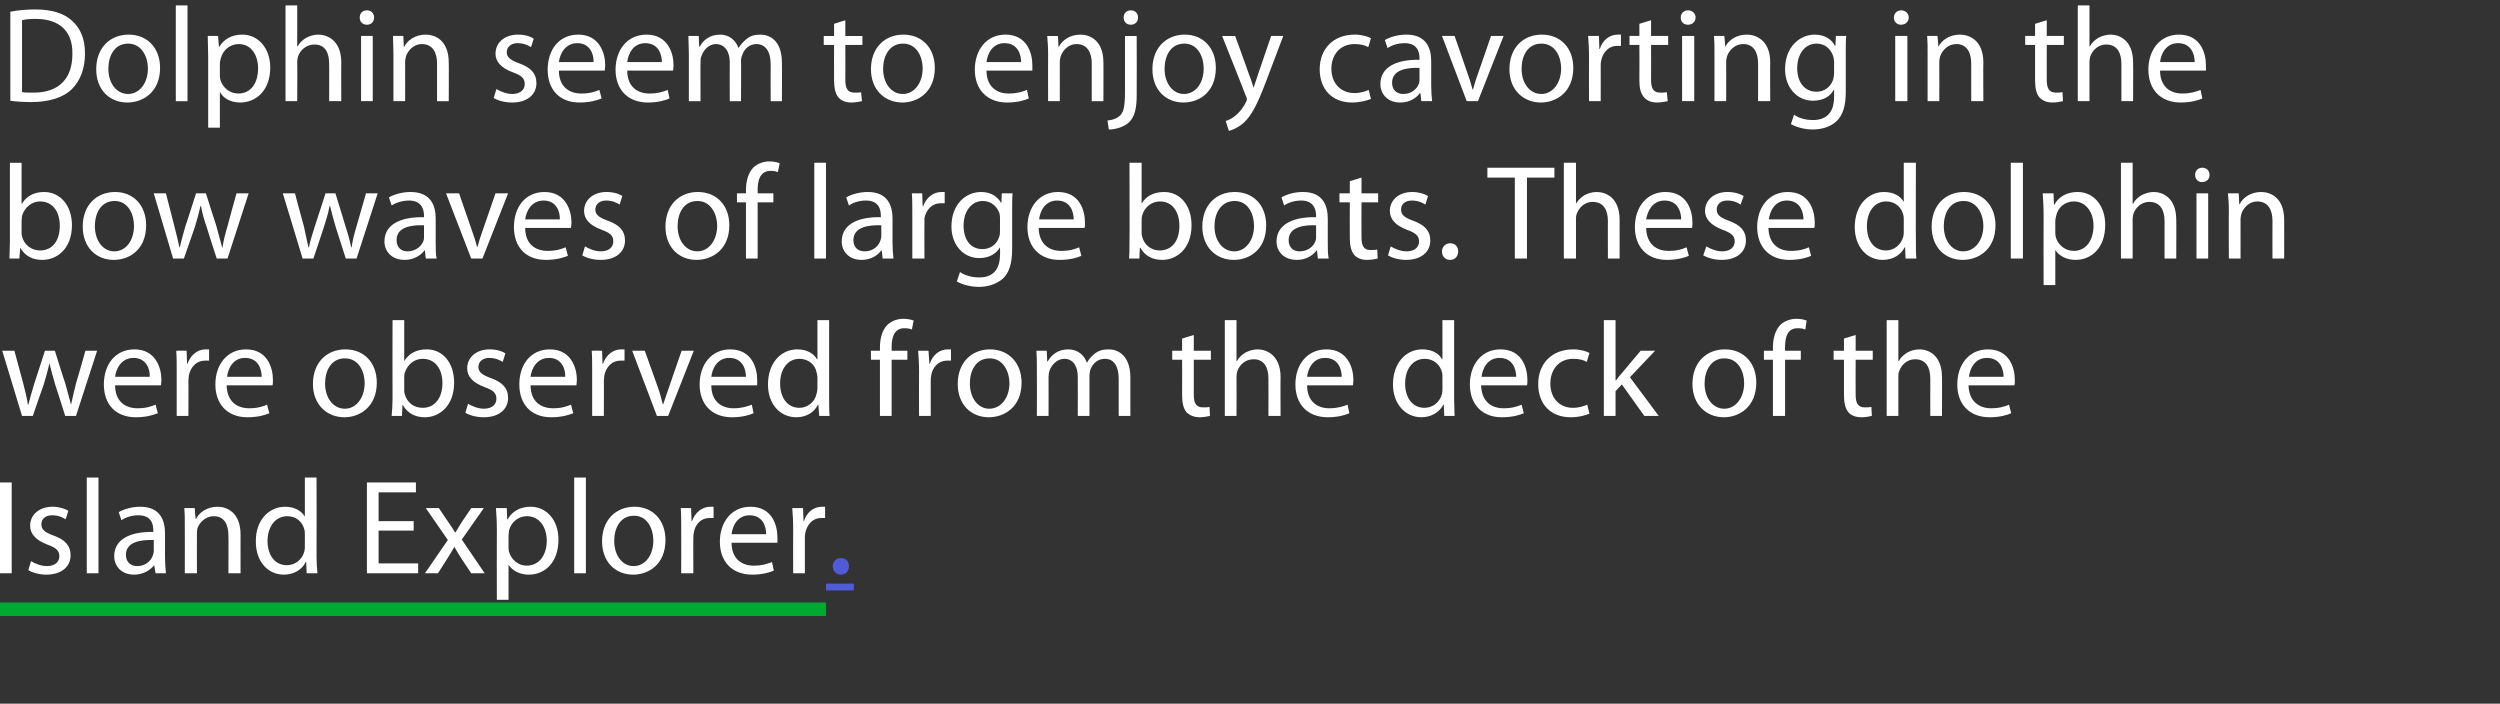 <?xml version="1.0" standalone="no"?><!DOCTYPE svg PUBLIC "-//W3C//DTD SVG 1.1//EN" "http://www.w3.org/Graphics/SVG/1.1/DTD/svg11.dtd"><svg xmlns="http://www.w3.org/2000/svg" xmlns:xlink="http://www.w3.org/1999/xlink" version="1.1" width="556px" height="156.5px" viewBox="0 0 556 156.5"><rect x="0" y="0" width="556" height="156.5" fill="#333333" stroke="none"/><desc>Dolphin seem to enjoy cavorting in the bow waves of large boats These dolphin were observed from the deck of the</desc><defs/><g class="svg-textframe-underlines"><rect class="svg-underline" x="183.7" y="129.8" width="6.2" height="1.5" style="fill:#4f5cd5;"/><rect class="svg-underline" x="0" y="134" width="183.7" height="3" style="fill:#00aa32;"/></g><g id="Polygon8459"><path d="m185.2 125.9c0-1 .8-1.8 1.8-1.8c1.1 0 1.8.7 1.8 1.8c0 1.1-.7 1.9-1.8 1.9c-1 0-1.8-.8-1.8-1.9z" stroke="none" fill="#4f5cd5"/></g><g id="Polygon8457"><path d="m3.2 78c0 0 1.99 7.36 2 7.4c.4 1.6.8 3.1 1 4.6c0 0 .1 0 .1 0c.4-1.5.8-3 1.3-4.6c.02-.01 2.4-7.4 2.4-7.4l2.2 0c0 0 2.26 7.24 2.3 7.2c.5 1.8.9 3.3 1.3 4.8c0 0 0 0 0 0c.3-1.5.7-3 1.1-4.7c.05-.03 2.1-7.3 2.1-7.3l2.6 0l-4.7 14.5l-2.4 0c0 0-2.17-6.93-2.2-6.9c-.5-1.7-.9-3.1-1.3-4.8c0 0 0 0 0 0c-.4 1.7-.8 3.2-1.3 4.8c-.04 0-2.4 6.9-2.4 6.9l-2.4 0l-4.4-14.5l2.7 0zm22.4 7.7c0 3.6 2.3 5.1 5 5.1c1.9 0 3-.4 4-.8c0 0 .5 1.9.5 1.9c-1 .4-2.6.9-4.9.9c-4.5 0-7.1-2.9-7.1-7.3c0-4.4 2.5-7.8 6.8-7.8c4.7 0 6 4.1 6 6.8c0 .5-.1.9-.1 1.2c0 0-10.2 0-10.2 0zm7.7-1.9c.1-1.6-.7-4.2-3.6-4.2c-2.7 0-3.9 2.4-4.1 4.2c0 0 7.7 0 7.7 0zm6-1.3c0-1.7 0-3.2-.1-4.5c-.02-.02 2.3 0 2.3 0l.1 2.9c0 0 .1-.04.1 0c.7-2 2.3-3.2 4-3.2c.3 0 .5 0 .8 0c0 0 0 2.5 0 2.5c-.3 0-.6 0-.9 0c-1.9 0-3.2 1.4-3.6 3.3c0 .4-.1.8-.1 1.3c.04-.04 0 7.7 0 7.7l-2.6 0c0 0 0-9.99 0-10zm11.1 3.2c.1 3.6 2.3 5.1 5 5.1c1.9 0 3.1-.4 4-.8c0 0 .5 1.9.5 1.9c-.9.4-2.5.9-4.9.9c-4.4 0-7.1-2.9-7.1-7.3c0-4.4 2.6-7.8 6.8-7.8c4.8 0 6 4.1 6 6.8c0 .5 0 .9-.1 1.2c0 0-10.2 0-10.2 0zm7.8-1.9c0-1.6-.7-4.2-3.7-4.2c-2.7 0-3.8 2.4-4 4.2c0 0 7.7 0 7.7 0zm25.6 1.3c0 5.4-3.8 7.7-7.2 7.7c-3.9 0-7-2.8-7-7.4c0-4.9 3.2-7.7 7.2-7.7c4.2 0 7 3 7 7.4zm-11.5.2c0 3.2 1.8 5.6 4.4 5.6c2.5 0 4.4-2.4 4.4-5.7c0-2.4-1.2-5.5-4.4-5.5c-3.1 0-4.4 2.8-4.4 5.6zm15-14.1l2.6 0l0 9.1c0 0 .04.02 0 0c1-1.6 2.6-2.6 5-2.6c3.6 0 6.1 3 6.1 7.4c0 5.2-3.3 7.7-6.5 7.7c-2.1 0-3.8-.8-4.9-2.7c.01.03-.1 0-.1 0l-.1 2.4c0 0-2.25 0-2.3 0c.1-1 .2-2.5.2-3.7c-.03-.05 0-17.6 0-17.6zm2.6 15.5c0 .3 0 .6.1.9c.5 1.9 2 3.1 4 3.1c2.7 0 4.4-2.2 4.4-5.5c0-3-1.5-5.4-4.4-5.4c-1.8 0-3.4 1.2-4 3.2c-.1.3-.1.7-.1 1.1c0 0 0 2.6 0 2.6zm14.2 3.1c.8.5 2.2 1.1 3.5 1.1c1.9 0 2.8-1 2.8-2.2c0-1.3-.7-1.9-2.6-2.6c-2.7-1-3.9-2.4-3.9-4.2c0-2.3 1.9-4.2 5-4.2c1.5 0 2.8.4 3.5.9c0 0-.6 1.9-.6 1.9c-.6-.4-1.6-.9-3-.9c-1.5 0-2.4.9-2.4 2c0 1.2.9 1.8 2.8 2.5c2.5.9 3.8 2.2 3.8 4.4c0 2.5-2 4.3-5.4 4.3c-1.6 0-3.1-.4-4.1-1c0 0 .6-2 .6-2zm13.9-4.1c0 3.6 2.3 5.1 5 5.1c1.9 0 3-.4 4-.8c0 0 .5 1.9.5 1.9c-1 .4-2.6.9-4.9.9c-4.5 0-7.1-2.9-7.1-7.3c0-4.4 2.5-7.8 6.8-7.8c4.7 0 6 4.1 6 6.8c0 .5-.1.9-.1 1.2c0 0-10.2 0-10.2 0zm7.7-1.9c.1-1.6-.7-4.2-3.6-4.2c-2.7 0-3.9 2.4-4.1 4.2c0 0 7.7 0 7.7 0zm6-1.3c0-1.7 0-3.2-.1-4.5c-.02-.02 2.3 0 2.3 0l.1 2.9c0 0 .1-.04.1 0c.7-2 2.3-3.2 4-3.2c.3 0 .5 0 .8 0c0 0 0 2.5 0 2.5c-.3 0-.6 0-.9 0c-1.9 0-3.2 1.4-3.6 3.3c0 .4-.1.8-.1 1.3c.04-.04 0 7.7 0 7.7l-2.6 0c0 0 0-9.99 0-10zm11.7-4.5c0 0 2.88 8.11 2.9 8.1c.5 1.4.8 2.6 1.1 3.8c0 0 .1 0 .1 0c.4-1.2.8-2.4 1.3-3.8c-.03.01 2.8-8.1 2.8-8.1l2.7 0l-5.7 14.5l-2.5 0l-5.5-14.5l2.8 0zm14.8 7.7c0 3.6 2.3 5.1 4.9 5.1c1.9 0 3.1-.4 4.1-.8c0 0 .4 1.9.4 1.9c-.9.4-2.5.9-4.8.9c-4.5 0-7.2-2.9-7.2-7.3c0-4.4 2.6-7.8 6.8-7.8c4.8 0 6 4.1 6 6.8c0 .5 0 .9 0 1.2c0 0-10.2 0-10.2 0zm7.7-1.9c0-1.6-.7-4.2-3.7-4.2c-2.7 0-3.8 2.4-4 4.2c0 0 7.7 0 7.7 0zm18.5-12.6c0 0-.02 17.55 0 17.6c0 1.2 0 2.7.1 3.7c0 0-2.3 0-2.3 0l-.2-2.5c0 0-.05-.02-.1 0c-.7 1.6-2.5 2.8-4.8 2.8c-3.6 0-6.3-2.9-6.3-7.3c0-4.9 3-7.8 6.5-7.8c2.3 0 3.7 1 4.4 2.2c.01-.03.1 0 .1 0l0-8.7l2.6 0zm-2.6 12.7c0-.3-.1-.8-.2-1.1c-.3-1.7-1.8-3-3.8-3c-2.7 0-4.3 2.4-4.3 5.5c0 3 1.5 5.4 4.3 5.4c1.7 0 3.4-1.2 3.8-3.1c.1-.4.2-.8.2-1.2c0 0 0-2.5 0-2.5zm13.9 8.6l0-12.5l-2 0l0-2l2 0c0 0 .02-.71 0-.7c0-2 .5-3.9 1.7-5.1c1-.9 2.3-1.3 3.5-1.3c1 0 1.8.2 2.3.4c0 0-.4 2-.4 2c-.4-.2-.9-.3-1.7-.3c-2.2 0-2.8 2-2.8 4.2c.03 0 0 .8 0 .8l3.5 0l0 2l-3.5 0l0 12.5l-2.6 0zm8.7-10c0-1.7-.1-3.2-.2-4.5c.04-.02 2.3 0 2.3 0l.2 2.9c0 0 .06-.04.1 0c.6-2 2.2-3.2 4-3.2c.3 0 .5 0 .7 0c0 0 0 2.5 0 2.5c-.2 0-.5 0-.9 0c-1.8 0-3.2 1.4-3.5 3.3c-.1.4-.1.8-.1 1.3c0-.04 0 7.7 0 7.7l-2.6 0c0 0-.04-9.99 0-10zm22.8 2.6c0 5.4-3.8 7.7-7.3 7.7c-3.9 0-6.9-2.8-6.9-7.4c0-4.9 3.2-7.7 7.2-7.7c4.1 0 7 3 7 7.4zm-11.5.2c0 3.2 1.8 5.6 4.3 5.6c2.6 0 4.5-2.4 4.5-5.7c0-2.4-1.3-5.5-4.4-5.5c-3.1 0-4.4 2.8-4.4 5.6zm14.9-3.4c0-1.5 0-2.7-.1-3.9c.02-.02 2.3 0 2.3 0l.1 2.4c0 0 .14-.05.1 0c.8-1.4 2.2-2.7 4.6-2.7c2 0 3.5 1.2 4.1 2.9c0 0 .1 0 .1 0c.4-.8 1-1.4 1.6-1.9c.9-.7 1.8-1 3.2-1c1.9 0 4.8 1.2 4.8 6.3c0-.02 0 8.5 0 8.5l-2.6 0c0 0 .02-8.19 0-8.2c0-2.8-1-4.5-3.1-4.5c-1.6 0-2.7 1.1-3.2 2.4c-.1.4-.2.9-.2 1.3c.01.03 0 9 0 9l-2.6 0c0 0 .03-8.7 0-8.7c0-2.3-1-4-3-4c-1.6 0-2.9 1.4-3.3 2.7c-.1.3-.2.8-.2 1.3c.02-.03 0 8.7 0 8.7l-2.6 0c0 0 .04-10.59 0-10.6zm34.9-7.4l0 3.5l3.8 0l0 2l-3.8 0c0 0 0 7.82 0 7.8c0 1.8.5 2.8 2 2.8c.7 0 1.1 0 1.5-.1c0 0 .1 2 .1 2c-.5.1-1.3.3-2.3.3c-1.2 0-2.2-.4-2.9-1.1c-.7-.8-1-2.1-1-3.8c.02.01 0-7.9 0-7.9l-2.2 0l0-2l2.2 0l0-2.7l2.6-.8zm6.9-3.3l2.6 0l0 9.1c0 0 .1-.01.1 0c.4-.8 1.1-1.4 1.9-1.9c.8-.4 1.7-.7 2.7-.7c1.9 0 5.1 1.2 5.1 6.2c-.04-.04 0 8.6 0 8.6l-2.7 0c0 0 .02-8.34 0-8.3c0-2.4-.9-4.3-3.3-4.3c-1.8 0-3.1 1.2-3.6 2.6c-.1.4-.2.8-.2 1.2c.04.04 0 8.8 0 8.8l-2.6 0l0-21.3zm18.3 14.5c0 3.6 2.3 5.1 4.9 5.1c1.9 0 3.1-.4 4.1-.8c0 0 .4 1.9.4 1.9c-.9.4-2.5.9-4.8.9c-4.5 0-7.2-2.9-7.2-7.3c0-4.4 2.6-7.8 6.9-7.8c4.7 0 6 4.1 6 6.8c0 .5-.1.9-.1 1.2c0 0-10.2 0-10.2 0zm7.7-1.9c0-1.6-.7-4.2-3.7-4.2c-2.7 0-3.8 2.4-4 4.2c0 0 7.7 0 7.7 0zm25-12.6c0 0 0 17.55 0 17.6c0 1.2.1 2.7.1 3.7c.02 0-2.3 0-2.3 0l-.1-2.5c0 0-.13-.02-.1 0c-.8 1.6-2.6 2.8-4.9 2.8c-3.5 0-6.3-2.9-6.3-7.3c0-4.9 3-7.8 6.5-7.8c2.3 0 3.8 1 4.4 2.2c.03-.03.1 0 .1 0l0-8.7l2.6 0zm-2.6 12.7c0-.3 0-.8-.1-1.1c-.4-1.7-1.9-3-3.8-3c-2.8 0-4.4 2.4-4.4 5.5c0 3 1.5 5.4 4.3 5.4c1.8 0 3.4-1.2 3.9-3.1c.1-.4.1-.8.1-1.2c0 0 0-2.5 0-2.5zm8.6 1.8c.1 3.6 2.3 5.1 5 5.1c1.9 0 3.1-.4 4-.8c0 0 .5 1.9.5 1.9c-.9.4-2.5.9-4.9.9c-4.4 0-7.1-2.9-7.1-7.3c0-4.4 2.6-7.8 6.8-7.8c4.8 0 6 4.1 6 6.8c0 .5 0 .9-.1 1.2c0 0-10.2 0-10.2 0zm7.8-1.9c0-1.6-.7-4.2-3.7-4.2c-2.7 0-3.8 2.4-4 4.2c0 0 7.7 0 7.7 0zm16.3 8.2c-.7.3-2.2.8-4.2.8c-4.4 0-7.2-2.9-7.2-7.4c0-4.5 3-7.7 7.8-7.7c1.5 0 2.9.4 3.6.8c0 0-.6 2-.6 2c-.6-.4-1.6-.7-3-.7c-3.3 0-5.1 2.5-5.1 5.5c0 3.3 2.1 5.4 5 5.4c1.5 0 2.5-.4 3.2-.7c0 0 .5 2 .5 2zm5.8-7.4c0 0 .1.04.1 0c.4-.5.8-1.1 1.3-1.6c-.04-.01 4.2-5 4.2-5l3.2 0l-5.6 5.9l6.4 8.6l-3.2 0l-5-7l-1.4 1.5l0 5.5l-2.6 0l0-21.3l2.6 0l0 13.4zm31.3.5c0 5.4-3.8 7.7-7.2 7.7c-3.9 0-7-2.8-7-7.4c0-4.9 3.2-7.7 7.2-7.7c4.2 0 7 3 7 7.4zm-11.5.2c0 3.2 1.8 5.6 4.4 5.6c2.5 0 4.4-2.4 4.4-5.7c0-2.4-1.2-5.5-4.4-5.5c-3 0-4.4 2.8-4.4 5.6zm15.2 7.2l0-12.5l-2 0l0-2l2 0c0 0 .04-.71 0-.7c0-2 .5-3.9 1.7-5.1c1-.9 2.3-1.3 3.6-1.3c.9 0 1.7.2 2.2.4c0 0-.3 2-.3 2c-.4-.2-.9-.3-1.7-.3c-2.3 0-2.8 2-2.8 4.2c-.05 0 0 .8 0 .8l3.5 0l0 2l-3.5 0l0 12.5l-2.7 0zm18.4-18l0 3.5l3.8 0l0 2l-3.8 0c0 0-.03 7.82 0 7.8c0 1.8.5 2.8 2 2.8c.7 0 1.1 0 1.5-.1c0 0 .1 2 .1 2c-.5.1-1.3.3-2.3.3c-1.3 0-2.3-.4-2.9-1.1c-.7-.8-1-2.1-1-3.8c-.01.01 0-7.9 0-7.9l-2.3 0l0-2l2.3 0l0-2.7l2.6-.8zm6.9-3.3l2.6 0l0 9.1c0 0 .07-.01.1 0c.4-.8 1.1-1.4 1.9-1.9c.7-.4 1.7-.7 2.7-.7c1.9 0 5 1.2 5 6.2c.03-.04 0 8.6 0 8.6l-2.6 0c0 0-.01-8.34 0-8.3c0-2.4-.9-4.3-3.4-4.3c-1.7 0-3 1.2-3.5 2.6c-.2.4-.2.8-.2 1.2c.01.04 0 8.8 0 8.8l-2.6 0l0-21.3zm18.2 14.5c.1 3.6 2.4 5.1 5 5.1c1.9 0 3.1-.4 4-.8c0 0 .5 1.9.5 1.9c-.9.4-2.5.9-4.8.9c-4.5 0-7.2-2.9-7.2-7.3c0-4.4 2.6-7.8 6.8-7.8c4.8 0 6 4.1 6 6.8c0 .5 0 .9-.1 1.2c0 0-10.2 0-10.2 0zm7.8-1.9c0-1.6-.7-4.2-3.7-4.2c-2.7 0-3.8 2.4-4 4.2c0 0 7.7 0 7.7 0z" stroke="none" fill="#fff"/></g><g id="Polygon8456"><path d="m2.2 36.2l2.6 0l0 9.1c0 0 .06.02.1 0c.9-1.6 2.6-2.6 4.9-2.6c3.6 0 6.2 3 6.2 7.4c0 5.2-3.3 7.7-6.6 7.7c-2.1 0-3.8-.8-4.9-2.7c.03.03 0 0 0 0l-.2 2.4c0 0-2.23 0-2.2 0c0-1 .1-2.5.1-3.7c-.01-.05 0-17.6 0-17.6zm2.6 15.5c0 .3 0 .6.1.9c.5 1.9 2.1 3.1 4 3.1c2.8 0 4.4-2.2 4.4-5.5c0-3-1.5-5.4-4.4-5.4c-1.7 0-3.4 1.2-4 3.2c0 .3-.1.7-.1 1.1c0 0 0 2.6 0 2.6zm27.7-1.6c0 5.4-3.7 7.7-7.2 7.7c-3.9 0-6.9-2.8-6.9-7.4c0-4.9 3.2-7.7 7.2-7.7c4.1 0 6.9 3 6.9 7.4zm-11.4.2c0 3.2 1.8 5.6 4.3 5.6c2.6 0 4.4-2.4 4.4-5.7c0-2.4-1.2-5.5-4.3-5.5c-3.1 0-4.4 2.8-4.4 5.6zm15.8-7.3c0 0 1.92 7.36 1.9 7.4c.4 1.6.8 3.1 1.1 4.6c0 0 .1 0 .1 0c.3-1.5.8-3 1.2-4.6c.05-.01 2.4-7.4 2.4-7.4l2.2 0c0 0 2.29 7.24 2.3 7.2c.5 1.8.9 3.3 1.3 4.8c0 0 .1 0 .1 0c.2-1.5.6-3 1.1-4.7c-.02-.03 2-7.3 2-7.3l2.7 0l-4.7 14.5l-2.4 0c0 0-2.24-6.93-2.2-6.9c-.6-1.7-1-3.1-1.3-4.8c0 0-.1 0-.1 0c-.4 1.7-.8 3.2-1.3 4.8c-.01 0-2.4 6.9-2.4 6.9l-2.4 0l-4.3-14.5l2.7 0zm28.7 0c0 0 1.96 7.36 2 7.4c.3 1.6.7 3.1 1 4.6c0 0 .1 0 .1 0c.3-1.5.8-3 1.3-4.6c-.01-.01 2.4-7.4 2.4-7.4l2.2 0c0 0 2.23 7.24 2.2 7.2c.6 1.8 1 3.3 1.3 4.8c0 0 .1 0 .1 0c.2-1.5.6-3 1.1-4.7c.02-.03 2.1-7.3 2.1-7.3l2.6 0l-4.7 14.5l-2.4 0c0 0-2.2-6.93-2.2-6.9c-.5-1.7-.9-3.1-1.3-4.8c0 0-.1 0-.1 0c-.3 1.7-.8 3.2-1.3 4.8c.03 0-2.3 6.9-2.3 6.9l-2.4 0l-4.4-14.5l2.7 0zm31.3 11c0 1.3 0 2.5.2 3.5c-.02 0-2.4 0-2.4 0l-.2-1.8c0 0-.09-.03-.1 0c-.8 1.1-2.4 2.1-4.4 2.1c-3 0-4.5-2-4.5-4.1c0-3.5 3.1-5.5 8.8-5.4c0 0 0-.3 0-.3c0-1.2-.4-3.4-3.3-3.4c-1.4 0-2.8.4-3.9 1.1c0 0-.6-1.8-.6-1.8c1.2-.7 3-1.2 4.8-1.2c4.5 0 5.6 3 5.6 5.9c0 0 0 5.4 0 5.4zm-2.6-3.9c-2.9-.1-6.1.4-6.1 3.3c0 1.7 1.1 2.5 2.4 2.5c1.9 0 3.2-1.2 3.6-2.4c.1-.3.1-.7.1-.9c0 0 0-2.5 0-2.5zm7.8-7.1c0 0 2.81 8.11 2.8 8.1c.5 1.4.9 2.6 1.2 3.8c0 0 .1 0 .1 0c.3-1.2.7-2.4 1.2-3.8c0 .01 2.8-8.1 2.8-8.1l2.8 0l-5.7 14.5l-2.5 0l-5.6-14.5l2.9 0zm14.7 7.7c0 3.6 2.3 5.1 5 5.1c1.9 0 3-.4 4-.8c0 0 .5 1.9.5 1.9c-1 .4-2.6.9-4.9.9c-4.5 0-7.1-2.9-7.1-7.3c0-4.4 2.5-7.8 6.8-7.8c4.7 0 6 4.1 6 6.8c0 .5-.1.9-.1 1.2c0 0-10.2 0-10.2 0zm7.7-1.9c.1-1.6-.7-4.2-3.6-4.2c-2.7 0-3.9 2.4-4.1 4.2c0 0 7.7 0 7.7 0zm5.6 6c.8.5 2.2 1.1 3.5 1.1c1.9 0 2.8-1 2.8-2.2c0-1.3-.7-1.9-2.6-2.6c-2.7-1-3.9-2.4-3.9-4.2c0-2.3 1.9-4.2 5-4.2c1.5 0 2.8.4 3.5.9c0 0-.6 1.9-.6 1.9c-.6-.4-1.6-.9-3-.9c-1.5 0-2.4.9-2.4 2c0 1.2.9 1.8 2.8 2.5c2.5.9 3.8 2.2 3.8 4.4c0 2.5-2 4.3-5.4 4.3c-1.6 0-3.1-.4-4.1-1c0 0 .6-2 .6-2zm32.1-4.7c0 5.4-3.8 7.7-7.3 7.7c-3.9 0-6.9-2.8-6.9-7.4c0-4.9 3.2-7.7 7.2-7.7c4.2 0 7 3 7 7.4zm-11.5.2c0 3.2 1.8 5.6 4.4 5.6c2.5 0 4.4-2.4 4.4-5.7c0-2.4-1.3-5.5-4.4-5.5c-3.1 0-4.4 2.8-4.4 5.6zm15.2 7.2l0-12.5l-2 0l0-2l2 0c0 0 .03-.71 0-.7c0-2 .5-3.9 1.7-5.1c1-.9 2.3-1.3 3.5-1.3c1 0 1.8.2 2.3.4c0 0-.4 2-.4 2c-.4-.2-.9-.3-1.6-.3c-2.3 0-2.9 2-2.9 4.2c.04 0 0 .8 0 .8l3.5 0l0 2l-3.5 0l0 12.5l-2.6 0zm15.2-21.3l2.6 0l0 21.3l-2.6 0l0-21.3zm17.4 17.8c0 1.3.1 2.5.2 3.5c.02 0-2.4 0-2.4 0l-.2-1.8c0 0-.05-.03-.1 0c-.8 1.1-2.3 2.1-4.4 2.1c-2.9 0-4.4-2-4.4-4.1c0-3.5 3.1-5.5 8.7-5.4c0 0 0-.3 0-.3c0-1.2-.3-3.4-3.3-3.4c-1.4 0-2.8.4-3.8 1.1c0 0-.6-1.8-.6-1.8c1.2-.7 3-1.2 4.8-1.2c4.4 0 5.5 3 5.5 5.9c0 0 0 5.4 0 5.4zm-2.5-3.9c-2.9-.1-6.2.4-6.2 3.3c0 1.7 1.1 2.5 2.5 2.5c1.9 0 3.1-1.2 3.5-2.4c.1-.3.2-.7.2-.9c0 0 0-2.5 0-2.5zm6.9-2.6c0-1.7 0-3.2-.1-4.5c0-.02 2.3 0 2.3 0l.1 2.9c0 0 .12-.04.1 0c.7-2 2.3-3.2 4.1-3.2c.2 0 .4 0 .7 0c0 0 0 2.5 0 2.5c-.3 0-.6 0-.9 0c-1.9 0-3.2 1.4-3.6 3.3c0 .4 0 .8 0 1.3c-.04-.04 0 7.7 0 7.7l-2.7 0c0 0 .02-9.99 0-10zm22.2 7.9c0 3.3-.7 5.3-2.1 6.6c-1.5 1.3-3.5 1.8-5.3 1.8c-1.8 0-3.7-.5-4.9-1.2c0 0 .7-2.1.7-2.1c1 .7 2.5 1.2 4.3 1.2c2.7 0 4.6-1.4 4.6-5.1c.05 0 0-1.6 0-1.6c0 0-.01.01 0 0c-.8 1.4-2.4 2.4-4.6 2.4c-3.6 0-6.2-3-6.2-7c0-5 3.2-7.7 6.6-7.7c2.5 0 3.8 1.3 4.5 2.5c-.01-.03 0 0 0 0l.1-2.2c0 0 2.38-.02 2.4 0c-.1 1-.1 2.2-.1 3.9c0 0 0 8.5 0 8.5zm-2.7-6.7c0-.4 0-.8-.1-1.2c-.5-1.5-1.8-2.8-3.7-2.8c-2.5 0-4.3 2.2-4.3 5.5c0 2.9 1.4 5.2 4.2 5.2c1.7 0 3.2-1 3.7-2.7c.2-.4.2-.9.2-1.4c0 0 0-2.6 0-2.6zm8.6 2c.1 3.6 2.3 5.1 5 5.1c1.9 0 3.1-.4 4-.8c0 0 .5 1.9.5 1.9c-.9.4-2.5.9-4.9.9c-4.4 0-7.1-2.9-7.1-7.3c0-4.4 2.6-7.8 6.8-7.8c4.8 0 6 4.1 6 6.8c0 .5 0 .9-.1 1.2c0 0-10.2 0-10.2 0zm7.8-1.9c0-1.6-.7-4.2-3.7-4.2c-2.7 0-3.8 2.4-4 4.2c0 0 7.7 0 7.7 0zm12.4-12.6l2.7 0l0 9.1c0 0 .02.02 0 0c.9-1.6 2.6-2.6 5-2.6c3.6 0 6.1 3 6.1 7.4c0 5.2-3.3 7.7-6.5 7.7c-2.1 0-3.8-.8-4.9-2.7c-.01.03-.1 0-.1 0l-.1 2.4c0 0-2.27 0-2.3 0c.1-1 .1-2.5.1-3.7c.05-.05 0-17.6 0-17.6zm2.7 15.5c0 .3 0 .6.1.9c.5 1.9 2 3.1 3.9 3.1c2.8 0 4.4-2.2 4.4-5.5c0-3-1.5-5.4-4.3-5.4c-1.8 0-3.5 1.2-4 3.2c-.1.3-.1.7-.1 1.1c0 0 0 2.6 0 2.6zm27.7-1.6c0 5.4-3.7 7.7-7.2 7.7c-3.9 0-7-2.8-7-7.4c0-4.9 3.2-7.7 7.2-7.7c4.2 0 7 3 7 7.4zm-11.5.2c0 3.2 1.8 5.6 4.4 5.6c2.5 0 4.4-2.4 4.4-5.7c0-2.4-1.2-5.5-4.3-5.5c-3.1 0-4.5 2.8-4.5 5.6zm25.2 3.7c0 1.3 0 2.5.2 3.5c0 0-2.4 0-2.4 0l-.2-1.8c0 0-.07-.03-.1 0c-.8 1.1-2.3 2.1-4.4 2.1c-3 0-4.5-2-4.5-4.1c0-3.5 3.2-5.5 8.8-5.4c0 0 0-.3 0-.3c0-1.2-.4-3.4-3.3-3.4c-1.4 0-2.8.4-3.8 1.1c0 0-.6-1.8-.6-1.8c1.2-.7 2.9-1.2 4.8-1.2c4.4 0 5.5 3 5.5 5.9c0 0 0 5.4 0 5.4zm-2.6-3.9c-2.8-.1-6.1.4-6.1 3.3c0 1.7 1.1 2.5 2.4 2.5c2 0 3.2-1.2 3.6-2.4c.1-.3.1-.7.1-.9c0 0 0-2.5 0-2.5zm10.1-10.6l0 3.5l3.7 0l0 2l-3.7 0c0 0-.04 7.82 0 7.8c0 1.8.5 2.8 1.9 2.8c.8 0 1.2 0 1.6-.1c0 0 .1 2 .1 2c-.5.1-1.3.3-2.4.3c-1.2 0-2.2-.4-2.8-1.1c-.7-.8-1-2.1-1-3.8c-.02.01 0-7.9 0-7.9l-2.3 0l0-2l2.3 0l0-2.7l2.6-.8zm6.5 15.3c.8.5 2.2 1.1 3.5 1.1c1.9 0 2.8-1 2.8-2.2c0-1.3-.8-1.9-2.7-2.6c-2.6-1-3.8-2.4-3.8-4.2c0-2.3 1.9-4.2 5-4.2c1.4 0 2.7.4 3.5.9c0 0-.6 1.9-.6 1.9c-.6-.4-1.6-.9-3-.9c-1.6 0-2.4.9-2.4 2c0 1.2.8 1.8 2.7 2.5c2.5.9 3.8 2.2 3.8 4.4c0 2.5-2 4.3-5.4 4.3c-1.5 0-3-.4-4-1c0 0 .6-2 .6-2zm11.4 1.1c0-1 .8-1.8 1.8-1.8c1.1 0 1.8.7 1.8 1.8c0 1.1-.7 1.9-1.8 1.9c-1.1 0-1.8-.8-1.8-1.9zm16.2-16.4l-6.1 0l0-2.2l14.9 0l0 2.2l-6.1 0l0 18l-2.7 0l0-18zm10.9-3.3l2.7 0l0 9.1c0 0 .05-.01 0 0c.5-.8 1.1-1.4 1.9-1.9c.8-.4 1.7-.7 2.7-.7c2 0 5.1 1.2 5.1 6.2c.01-.04 0 8.6 0 8.6l-2.6 0c0 0-.03-8.34 0-8.3c0-2.4-.9-4.3-3.4-4.3c-1.7 0-3 1.2-3.5 2.6c-.2.4-.2.8-.2 1.2c-.01.04 0 8.8 0 8.8l-2.7 0l0-21.3zm18.3 14.5c.1 3.6 2.3 5.1 5 5.1c1.9 0 3.1-.4 4-.8c0 0 .5 1.9.5 1.9c-.9.4-2.6.9-4.9.9c-4.4 0-7.1-2.9-7.1-7.3c0-4.4 2.6-7.8 6.8-7.8c4.8 0 6 4.1 6 6.8c0 .5 0 .9-.1 1.2c0 0-10.2 0-10.2 0zm7.8-1.9c0-1.6-.7-4.2-3.7-4.2c-2.7 0-3.8 2.4-4.1 4.2c0 0 7.8 0 7.8 0zm5.6 6c.8.5 2.2 1.1 3.5 1.1c1.9 0 2.8-1 2.8-2.2c0-1.3-.8-1.9-2.7-2.6c-2.6-1-3.9-2.4-3.9-4.2c0-2.3 1.9-4.2 5-4.2c1.5 0 2.8.4 3.6.9c0 0-.7 1.9-.7 1.9c-.5-.4-1.6-.9-2.9-.9c-1.6 0-2.4.9-2.4 2c0 1.2.8 1.8 2.7 2.5c2.5.9 3.8 2.2 3.8 4.4c0 2.5-2 4.3-5.4 4.3c-1.6 0-3-.4-4.1-1c0 0 .7-2 .7-2zm13.8-4.1c.1 3.6 2.3 5.1 5 5.1c1.9 0 3.1-.4 4-.8c0 0 .5 1.9.5 1.9c-.9.4-2.5.9-4.9.9c-4.4 0-7.1-2.9-7.1-7.3c0-4.4 2.6-7.8 6.8-7.8c4.8 0 6 4.1 6 6.8c0 .5 0 .9-.1 1.2c0 0-10.2 0-10.2 0zm7.8-1.9c0-1.6-.7-4.2-3.7-4.2c-2.7 0-3.8 2.4-4 4.2c0 0 7.7 0 7.7 0zm25-12.6c0 0-.05 17.55 0 17.6c0 1.2 0 2.7.1 3.7c-.03 0-2.4 0-2.4 0l-.1-2.5c0 0-.08-.02-.1 0c-.8 1.6-2.5 2.8-4.9 2.8c-3.5 0-6.2-2.9-6.2-7.3c0-4.9 3-7.8 6.5-7.8c2.3 0 3.7 1 4.4 2.2c-.02-.03 0 0 0 0l0-8.7l2.7 0zm-2.7 12.7c0-.3 0-.8-.1-1.1c-.4-1.7-1.8-3-3.8-3c-2.7 0-4.3 2.4-4.3 5.5c0 3 1.4 5.4 4.3 5.4c1.7 0 3.3-1.2 3.8-3.1c.1-.4.1-.8.1-1.2c0 0 0-2.5 0-2.5zm20.4 1.2c0 5.4-3.8 7.7-7.3 7.7c-3.9 0-6.9-2.8-6.9-7.4c0-4.9 3.2-7.7 7.2-7.7c4.1 0 7 3 7 7.4zm-11.5.2c0 3.2 1.8 5.6 4.3 5.6c2.6 0 4.5-2.4 4.5-5.7c0-2.4-1.3-5.5-4.4-5.5c-3.1 0-4.4 2.8-4.4 5.6zm14.9-14.1l2.7 0l0 21.3l-2.7 0l0-21.3zm7.3 11.5c0-1.8-.1-3.3-.2-4.7c.04-.02 2.4 0 2.4 0l.1 2.5c0 0 .09-.03.1 0c1-1.8 2.8-2.8 5.2-2.8c3.5 0 6.1 3 6.1 7.3c0 5.3-3.2 7.8-6.6 7.8c-1.9 0-3.6-.8-4.5-2.2c.03-.05 0 0 0 0l0 7.8l-2.6 0c0 0-.04-15.68 0-15.7zm2.6 3.9c0 .4 0 .7.1 1.1c.5 1.8 2.1 3.1 4 3.1c2.7 0 4.4-2.3 4.4-5.6c0-2.9-1.6-5.4-4.4-5.4c-1.8 0-3.5 1.2-3.9 3.2c-.1.4-.2.7-.2 1.1c0 0 0 2.5 0 2.5zm14.6-15.4l2.6 0l0 9.1c0 0 .08-.01.1 0c.4-.8 1.1-1.4 1.9-1.9c.8-.4 1.7-.7 2.7-.7c1.9 0 5 1.2 5 6.2c.04-.04 0 8.6 0 8.6l-2.6 0c0 0 0-8.34 0-8.3c0-2.4-.9-4.3-3.4-4.3c-1.7 0-3 1.2-3.5 2.6c-.1.4-.2.8-.2 1.2c.02.04 0 8.8 0 8.8l-2.6 0l0-21.3zm16.8 21.3l0-14.5l2.6 0l0 14.5l-2.6 0zm2.9-18.6c0 .9-.6 1.6-1.7 1.6c-.9 0-1.5-.7-1.5-1.6c0-.9.6-1.6 1.6-1.6c1 0 1.6.7 1.6 1.6zm4.3 8c0-1.5-.1-2.7-.2-3.9c.03-.02 2.4 0 2.4 0l.1 2.4c0 0 .08-.02.1 0c.7-1.4 2.4-2.7 4.8-2.7c2 0 5.1 1.2 5.1 6.2c.01-.04 0 8.6 0 8.6l-2.6 0c0 0-.03-8.37 0-8.4c0-2.3-.9-4.3-3.4-4.3c-1.7 0-3 1.3-3.5 2.7c-.1.4-.2.8-.2 1.3c-.01-.03 0 8.7 0 8.7l-2.6 0c0 0-.05-10.59 0-10.6z" stroke="none" fill="#fff"/></g><g id="Polygon8455"><path d="m2.3 2.6c1.6-.3 3.5-.5 5.5-.5c3.8 0 6.5.9 8.2 2.5c1.9 1.7 2.9 4 2.9 7.3c0 3.3-1 6-2.9 7.9c-1.9 1.9-5.1 2.9-9 2.9c-1.9 0-3.4-.1-4.7-.3c0 0 0-19.8 0-19.8zm2.6 17.9c.6.1 1.6.1 2.6.1c5.6 0 8.6-3.1 8.6-8.6c.1-4.8-2.6-7.8-8.2-7.8c-1.3 0-2.3.1-3 .3c0 0 0 16 0 16zm30.7-5.4c0 5.4-3.8 7.7-7.3 7.7c-3.9 0-6.9-2.8-6.9-7.4c0-4.9 3.2-7.7 7.2-7.7c4.2 0 7 3 7 7.4zm-11.5.2c0 3.2 1.8 5.6 4.4 5.6c2.5 0 4.4-2.4 4.4-5.7c0-2.4-1.3-5.5-4.4-5.5c-3.1 0-4.4 2.8-4.4 5.6zm15-14.1l2.6 0l0 21.3l-2.6 0l0-21.3zm7.2 11.5c0-1.8-.1-3.3-.1-4.7c-.03-.02 2.3 0 2.3 0l.2 2.5c0 0 .02-.03 0 0c1.1-1.8 2.8-2.8 5.2-2.8c3.5 0 6.2 3 6.2 7.3c0 5.3-3.3 7.8-6.7 7.8c-1.9 0-3.6-.8-4.4-2.2c-.04-.05-.1 0-.1 0l0 7.8l-2.6 0c0 0-.01-15.68 0-15.7zm2.6 3.9c0 .4 0 .7.1 1.1c.5 1.8 2.1 3.1 4 3.1c2.8 0 4.4-2.3 4.4-5.6c0-2.9-1.5-5.4-4.3-5.4c-1.8 0-3.5 1.2-4 3.2c-.1.4-.2.7-.2 1.1c0 0 0 2.5 0 2.5zm14.6-15.4l2.6 0l0 9.1c0 0 .11-.01.1 0c.4-.8 1.1-1.4 1.9-1.9c.8-.4 1.7-.7 2.7-.7c1.9 0 5.1 1.2 5.1 6.2c-.03-.04 0 8.6 0 8.6l-2.7 0c0 0 .03-8.34 0-8.3c0-2.4-.8-4.3-3.3-4.3c-1.7 0-3.1 1.2-3.6 2.6c-.1.4-.2.8-.2 1.2c.05.04 0 8.8 0 8.8l-2.6 0l0-21.3zm16.8 21.3l0-14.5l2.6 0l0 14.5l-2.6 0zm2.9-18.6c0 .9-.6 1.6-1.6 1.6c-1 0-1.6-.7-1.6-1.6c0-.9.6-1.6 1.6-1.6c1 0 1.6.7 1.6 1.6zm4.3 8c0-1.5-.1-2.7-.1-3.9c-.04-.02 2.3 0 2.3 0l.1 2.4c0 0 .11-.02.1 0c.7-1.4 2.4-2.7 4.8-2.7c2 0 5.1 1.2 5.1 6.2c.04-.04 0 8.6 0 8.6l-2.6 0c0 0 0-8.37 0-8.4c0-2.3-.9-4.3-3.4-4.3c-1.7 0-3 1.3-3.5 2.7c-.1.4-.2.8-.2 1.3c.02-.03 0 8.7 0 8.7l-2.6 0c0 0-.02-10.59 0-10.6zm22.9 7.9c.8.5 2.2 1.1 3.5 1.1c1.9 0 2.8-1 2.8-2.2c0-1.3-.7-1.9-2.6-2.6c-2.7-1-3.9-2.4-3.9-4.2c0-2.3 1.9-4.2 5-4.2c1.5 0 2.8.4 3.5.9c0 0-.6 1.9-.6 1.9c-.6-.4-1.6-.9-3-.9c-1.5 0-2.4.9-2.4 2c0 1.2.9 1.8 2.8 2.5c2.5.9 3.8 2.2 3.8 4.4c0 2.5-2 4.3-5.4 4.3c-1.6 0-3.1-.4-4.1-1c0 0 .6-2 .6-2zm13.9-4.1c0 3.6 2.3 5.1 5 5.1c1.9 0 3-.4 4-.8c0 0 .5 1.9.5 1.9c-1 .4-2.6.9-4.9.9c-4.5 0-7.1-2.9-7.1-7.3c0-4.4 2.5-7.8 6.8-7.8c4.7 0 6 4.1 6 6.8c0 .5-.1.9-.1 1.2c0 0-10.2 0-10.2 0zm7.7-1.9c.1-1.6-.7-4.2-3.6-4.2c-2.7 0-3.9 2.4-4.1 4.2c0 0 7.7 0 7.7 0zm7.5 1.9c0 3.6 2.3 5.1 4.9 5.1c1.9 0 3.1-.4 4.1-.8c0 0 .4 1.9.4 1.9c-.9.4-2.5.9-4.8.9c-4.5 0-7.2-2.9-7.2-7.3c0-4.4 2.6-7.8 6.9-7.8c4.7 0 6 4.1 6 6.8c0 .5-.1.9-.1 1.2c0 0-10.2 0-10.2 0zm7.7-1.9c0-1.6-.7-4.2-3.7-4.2c-2.7 0-3.8 2.4-4 4.2c0 0 7.7 0 7.7 0zm6-1.9c0-1.5-.1-2.7-.1-3.9c-.04-.02 2.3 0 2.3 0l.1 2.4c0 0 .08-.05.1 0c.8-1.4 2.1-2.7 4.6-2.7c1.9 0 3.4 1.2 4 2.9c0 0 .1 0 .1 0c.5-.8 1.1-1.4 1.7-1.9c.8-.7 1.8-1 3.1-1c2 0 4.8 1.2 4.8 6.3c.04-.02 0 8.5 0 8.5l-2.5 0c0 0-.04-8.19 0-8.2c0-2.8-1.1-4.5-3.2-4.5c-1.5 0-2.7 1.1-3.1 2.4c-.2.4-.3.9-.3 1.3c.05.03 0 9 0 9l-2.5 0c0 0-.03-8.7 0-8.7c0-2.3-1.1-4-3.1-4c-1.6 0-2.8 1.4-3.2 2.7c-.2.3-.2.8-.2 1.3c-.04-.03 0 8.7 0 8.7l-2.6 0c0 0-.02-10.59 0-10.6zm34.8-7.4l0 3.5l3.8 0l0 2l-3.8 0c0 0 .04 7.82 0 7.8c0 1.8.5 2.8 2 2.8c.7 0 1.2 0 1.5-.1c0 0 .2 2 .2 2c-.5.1-1.4.3-2.4.3c-1.2 0-2.2-.4-2.8-1.1c-.7-.8-1-2.1-1-3.8c-.04.01 0-7.9 0-7.9l-2.3 0l0-2l2.3 0l0-2.7l2.5-.8zm19.9 10.6c0 5.4-3.8 7.7-7.2 7.7c-3.9 0-7-2.8-7-7.4c0-4.9 3.2-7.7 7.2-7.7c4.2 0 7 3 7 7.4zm-11.5.2c0 3.2 1.8 5.6 4.4 5.6c2.5 0 4.4-2.4 4.4-5.7c0-2.4-1.2-5.5-4.4-5.5c-3 0-4.4 2.8-4.4 5.6zm23 .4c0 3.6 2.3 5.1 4.9 5.1c1.9 0 3.1-.4 4.1-.8c0 0 .4 1.9.4 1.9c-.9.4-2.5.9-4.8.9c-4.5 0-7.2-2.9-7.2-7.3c0-4.4 2.6-7.8 6.8-7.8c4.8 0 6 4.1 6 6.8c0 .5 0 .9 0 1.2c0 0-10.2 0-10.2 0zm7.7-1.9c0-1.6-.7-4.2-3.7-4.2c-2.7 0-3.8 2.4-4 4.2c0 0 7.7 0 7.7 0zm6-1.9c0-1.5-.1-2.7-.2-3.9c.05-.02 2.4 0 2.4 0l.1 2.4c0 0 .1-.02.1 0c.7-1.4 2.4-2.7 4.8-2.7c2 0 5.1 1.2 5.1 6.2c.03-.04 0 8.6 0 8.6l-2.6 0c0 0-.01-8.37 0-8.4c0-2.3-.9-4.3-3.4-4.3c-1.7 0-3 1.3-3.5 2.7c-.1.4-.2.8-.2 1.3c.01-.03 0 8.7 0 8.7l-2.6 0c0 0-.03-10.59 0-10.6zm13.2 14.9c1.2-.1 2.2-.5 2.9-1.2c.7-.8 1-1.9 1-5.4c0-.01 0-12.2 0-12.2l2.6 0c0 0 .04 13.21 0 13.2c0 2.8-.4 4.7-1.7 6c-1.2 1.1-3.1 1.6-4.5 1.6c0 0-.3-2-.3-2zm6.8-22.9c0 .9-.6 1.6-1.6 1.6c-1 0-1.6-.7-1.6-1.6c0-.9.6-1.6 1.6-1.6c1 0 1.6.7 1.6 1.6zm17.3 11.2c0 5.4-3.7 7.7-7.2 7.7c-3.9 0-6.9-2.8-6.9-7.4c0-4.9 3.2-7.7 7.2-7.7c4.1 0 6.9 3 6.9 7.4zm-11.4.2c0 3.2 1.8 5.6 4.3 5.6c2.6 0 4.4-2.4 4.4-5.7c0-2.4-1.2-5.5-4.3-5.5c-3.1 0-4.4 2.8-4.4 5.6zm15.7-7.3c0 0 3.13 8.56 3.1 8.6c.4.9.7 2.1 1 2.9c0 0 0 0 0 0c.3-.8.6-1.9 1-3c-.02 0 2.9-8.5 2.9-8.5l2.7 0c0 0-3.91 10.33-3.9 10.3c-1.9 5-3.2 7.5-5 9.1c-1.3 1.1-2.6 1.6-3.2 1.7c0 0-.7-2.2-.7-2.2c.7-.2 1.5-.6 2.3-1.3c.7-.6 1.6-1.6 2.2-2.9c.2-.3.2-.5.2-.6c0-.2 0-.4-.2-.7c.04-.04-5.3-13.4-5.3-13.4l2.9 0zm30.2 14c-.7.3-2.3.8-4.2.8c-4.4 0-7.2-2.9-7.2-7.4c0-4.5 3-7.7 7.8-7.7c1.5 0 2.9.4 3.6.8c0 0-.6 2-.6 2c-.6-.4-1.6-.7-3-.7c-3.4 0-5.2 2.5-5.2 5.5c0 3.3 2.2 5.4 5.1 5.4c1.5 0 2.5-.4 3.2-.7c0 0 .5 2 .5 2zm13.4-3c0 1.3.1 2.5.2 3.5c.01 0-2.4 0-2.4 0l-.2-1.8c0 0-.06-.03-.1 0c-.8 1.1-2.3 2.1-4.4 2.1c-2.9 0-4.4-2-4.4-4.1c0-3.5 3.1-5.5 8.7-5.4c0 0 0-.3 0-.3c0-1.2-.3-3.4-3.3-3.4c-1.4 0-2.8.4-3.8 1.1c0 0-.6-1.8-.6-1.8c1.2-.7 2.9-1.2 4.8-1.2c4.4 0 5.5 3 5.5 5.9c0 0 0 5.4 0 5.4zm-2.6-3.9c-2.8-.1-6.1.4-6.1 3.3c0 1.7 1.1 2.5 2.5 2.5c1.9 0 3.1-1.2 3.5-2.4c.1-.3.1-.7.1-.9c0 0 0-2.5 0-2.5zm7.8-7.1c0 0 2.84 8.11 2.8 8.1c.5 1.4.9 2.6 1.2 3.8c0 0 .1 0 .1 0c.3-1.2.7-2.4 1.2-3.8c.03.01 2.8-8.1 2.8-8.1l2.8 0l-5.7 14.5l-2.5 0l-5.5-14.5l2.8 0zm26.4 7.1c0 5.4-3.8 7.7-7.2 7.7c-3.9 0-7-2.8-7-7.4c0-4.9 3.2-7.7 7.2-7.7c4.2 0 7 3 7 7.4zm-11.5.2c0 3.2 1.8 5.6 4.4 5.6c2.5 0 4.4-2.4 4.4-5.7c0-2.4-1.2-5.5-4.4-5.5c-3.1 0-4.4 2.8-4.4 5.6zm15-2.8c0-1.7-.1-3.2-.2-4.5c.05-.02 2.4 0 2.4 0l.1 2.9c0 0 .07-.04.1 0c.6-2 2.2-3.2 4-3.2c.3 0 .5 0 .7 0c0 0 0 2.5 0 2.5c-.2 0-.5 0-.9 0c-1.8 0-3.1 1.4-3.5 3.3c-.1.4-.1.8-.1 1.3c.01-.04 0 7.7 0 7.7l-2.6 0c0 0-.03-9.99 0-10zm13.8-8l0 3.5l3.8 0l0 2l-3.8 0c0 0 .02 7.82 0 7.8c0 1.8.5 2.8 2 2.8c.7 0 1.1 0 1.5-.1c0 0 .2 2 .2 2c-.6.1-1.4.3-2.4.3c-1.2 0-2.2-.4-2.8-1.1c-.8-.8-1.1-2.1-1.1-3.8c.04.01 0-7.9 0-7.9l-2.2 0l0-2l2.2 0l0-2.7l2.6-.8zm6.9 18l0-14.5l2.7 0l0 14.5l-2.7 0zm3-18.6c0 .9-.7 1.6-1.7 1.6c-1 0-1.6-.7-1.6-1.6c0-.9.7-1.6 1.6-1.6c1 0 1.7.7 1.7 1.6zm4.2 8c0-1.5 0-2.7-.1-3.9c-.03-.02 2.3 0 2.3 0l.2 2.4c0 0 .02-.02 0 0c.7-1.4 2.4-2.7 4.8-2.7c2 0 5.2 1.2 5.2 6.2c-.05-.04 0 8.6 0 8.6l-2.7 0c0 0 .01-8.37 0-8.4c0-2.3-.9-4.3-3.3-4.3c-1.8 0-3.1 1.3-3.6 2.7c-.1.4-.2.8-.2 1.3c.03-.03 0 8.7 0 8.7l-2.6 0c0 0-.01-10.59 0-10.6zm29.2 8.5c0 3.3-.7 5.3-2.1 6.6c-1.4 1.3-3.4 1.8-5.3 1.8c-1.7 0-3.6-.5-4.8-1.2c0 0 .7-2.1.7-2.1c.9.7 2.4 1.2 4.2 1.2c2.7 0 4.7-1.4 4.7-5.1c0 0 0-1.6 0-1.6c0 0-.06.01-.1 0c-.7 1.4-2.3 2.4-4.6 2.4c-3.6 0-6.2-3-6.2-7c0-5 3.3-7.7 6.6-7.7c2.5 0 3.9 1.3 4.5 2.5c.04-.03.1 0 .1 0l.1-2.2c0 0 2.33-.02 2.3 0c-.1 1-.1 2.2-.1 3.9c0 0 0 8.5 0 8.5zm-2.6-6.7c0-.4-.1-.8-.2-1.2c-.5-1.5-1.7-2.8-3.7-2.8c-2.5 0-4.3 2.2-4.3 5.5c0 2.9 1.5 5.2 4.3 5.2c1.7 0 3.1-1 3.7-2.7c.1-.4.2-.9.2-1.4c0 0 0-2.6 0-2.6zm13.6 8.8l0-14.5l2.7 0l0 14.5l-2.7 0zm3-18.6c0 .9-.7 1.6-1.7 1.6c-1 0-1.6-.7-1.6-1.6c0-.9.7-1.6 1.6-1.6c1 0 1.7.7 1.7 1.6zm4.2 8c0-1.5 0-2.7-.1-3.9c-.03-.02 2.3 0 2.3 0l.2 2.4c0 0 .02-.02 0 0c.7-1.4 2.4-2.7 4.8-2.7c2 0 5.2 1.2 5.2 6.2c-.05-.04 0 8.6 0 8.6l-2.7 0c0 0 .01-8.37 0-8.4c0-2.3-.9-4.3-3.3-4.3c-1.8 0-3.1 1.3-3.6 2.7c-.1.4-.2.8-.2 1.3c.03-.03 0 8.7 0 8.7l-2.6 0c0 0-.01-10.59 0-10.6zm26.5-7.4l0 3.5l3.8 0l0 2l-3.8 0c0 0-.02 7.82 0 7.8c0 1.8.5 2.8 2 2.8c.7 0 1.1 0 1.5-.1c0 0 .1 2 .1 2c-.5.1-1.3.3-2.3.3c-1.3 0-2.2-.4-2.9-1.1c-.7-.8-1-2.1-1-3.8c0 .01 0-7.9 0-7.9l-2.2 0l0-2l2.2 0l0-2.7l2.6-.8zm6.9-3.3l2.6 0l0 9.1c0 0 .08-.01.1 0c.4-.8 1.1-1.4 1.9-1.9c.8-.4 1.7-.7 2.7-.7c1.9 0 5 1.2 5 6.2c.04-.04 0 8.6 0 8.6l-2.6 0c0 0 0-8.34 0-8.3c0-2.4-.9-4.3-3.4-4.3c-1.7 0-3 1.2-3.5 2.6c-.1.4-.2.8-.2 1.2c.02.04 0 8.8 0 8.8l-2.6 0l0-21.3zm18.3 14.5c0 3.6 2.3 5.1 4.9 5.1c1.9 0 3.1-.4 4.1-.8c0 0 .4 1.9.4 1.9c-.9.4-2.5.9-4.8.9c-4.5 0-7.2-2.9-7.2-7.3c0-4.4 2.6-7.8 6.8-7.8c4.8 0 6 4.1 6 6.8c0 .5 0 .9 0 1.2c0 0-10.2 0-10.2 0zm7.7-1.9c0-1.6-.7-4.2-3.7-4.2c-2.7 0-3.8 2.4-4 4.2c0 0 7.7 0 7.7 0z" stroke="none" fill="#fff"/></g><g id="Polygon8458"><path d="m2.6 107.3l0 20.2l-2.6 0l0-20.2l2.6 0zm4.3 17.5c.8.5 2.2 1.1 3.5 1.1c1.9 0 2.8-1 2.8-2.2c0-1.3-.8-1.9-2.7-2.6c-2.6-1-3.8-2.4-3.8-4.2c0-2.3 1.9-4.2 5-4.2c1.4 0 2.7.4 3.5.9c0 0-.6 1.9-.6 1.9c-.6-.4-1.6-.9-3-.9c-1.6 0-2.4.9-2.4 2c0 1.2.8 1.8 2.7 2.5c2.5.9 3.8 2.2 3.8 4.4c0 2.5-2 4.3-5.4 4.3c-1.5 0-3-.4-4-1c0 0 .6-2 .6-2zm12.4-18.6l2.6 0l0 21.3l-2.6 0l0-21.3zm17.4 17.8c0 1.3.1 2.5.2 3.5c.03 0-2.3 0-2.3 0l-.3-1.8c0 0-.04-.03 0 0c-.9 1.1-2.4 2.1-4.5 2.1c-2.9 0-4.4-2-4.4-4.1c0-3.5 3.1-5.5 8.7-5.4c0 0 0-.3 0-.3c0-1.2-.3-3.4-3.3-3.4c-1.4 0-2.8.4-3.8 1.1c0 0-.6-1.8-.6-1.8c1.2-.7 3-1.2 4.8-1.2c4.4 0 5.5 3 5.5 5.9c0 0 0 5.4 0 5.4zm-2.5-3.9c-2.9-.1-6.2.4-6.2 3.3c0 1.7 1.2 2.5 2.5 2.5c1.9 0 3.1-1.2 3.5-2.4c.1-.3.2-.7.2-.9c0 0 0-2.5 0-2.5zm6.9-3.2c0-1.5 0-2.7-.1-3.9c.01-.02 2.3 0 2.3 0l.2 2.4c0 0 .06-.02.1 0c.7-1.4 2.4-2.7 4.8-2.7c2 0 5.1 1.2 5.1 6.2c-.01-.04 0 8.6 0 8.6l-2.7 0c0 0 .05-8.37 0-8.4c0-2.3-.8-4.3-3.3-4.3c-1.7 0-3.1 1.3-3.6 2.7c-.1.4-.1.8-.1 1.3c-.03-.03 0 8.7 0 8.7l-2.7 0c0 0 .03-10.59 0-10.6zm29.3-10.7c0 0 .04 17.55 0 17.6c0 1.2.1 2.7.2 3.7c-.04 0-2.4 0-2.4 0l-.1-2.5c0 0-.09-.02-.1 0c-.8 1.6-2.5 2.8-4.9 2.8c-3.5 0-6.2-2.9-6.2-7.3c-.1-4.9 3-7.8 6.5-7.8c2.2 0 3.7 1 4.4 2.2c-.03-.03 0 0 0 0l0-8.7l2.6 0zm-2.6 12.7c0-.3 0-.8-.1-1.1c-.4-1.7-1.8-3-3.8-3c-2.7 0-4.4 2.4-4.4 5.5c0 3 1.5 5.4 4.3 5.4c1.8 0 3.4-1.2 3.9-3.1c.1-.4.1-.8.1-1.2c0 0 0-2.5 0-2.5zm24.2-.9l-7.8 0l0 7.3l8.8 0l0 2.2l-11.4 0l0-20.2l10.9 0l0 2.2l-8.3 0l0 6.4l7.8 0l0 2.1zm5.6-5c0 0 2.12 3.1 2.1 3.1c.6.8 1 1.5 1.5 2.3c0 0 .1 0 .1 0c.5-.8.9-1.5 1.4-2.3c.05-.03 2.1-3.1 2.1-3.1l2.8 0l-4.9 7l5.1 7.5l-3 0c0 0-2.17-3.27-2.2-3.3c-.5-.8-1-1.6-1.5-2.5c0 0-.1 0-.1 0c-.5.9-1 1.7-1.5 2.5c-.02.03-2.1 3.3-2.1 3.3l-2.9 0l5.1-7.4l-4.9-7.1l2.9 0zm12.9 4.7c0-1.8-.1-3.3-.2-4.7c.04-.02 2.4 0 2.4 0l.1 2.5c0 0 .09-.03.1 0c1-1.8 2.8-2.8 5.1-2.8c3.6 0 6.2 3 6.2 7.3c0 5.3-3.2 7.8-6.6 7.8c-1.9 0-3.6-.8-4.5-2.2c.03-.05 0 0 0 0l0 7.8l-2.6 0c0 0-.04-15.68 0-15.7zm2.6 3.9c0 .4 0 .7.1 1.1c.5 1.8 2.1 3.1 3.9 3.1c2.8 0 4.5-2.3 4.5-5.6c0-2.9-1.6-5.4-4.4-5.4c-1.8 0-3.5 1.2-4 3.2c0 .4-.1.7-.1 1.1c0 0 0 2.5 0 2.5zm14.6-15.4l2.6 0l0 21.3l-2.6 0l0-21.3zm20.3 13.9c0 5.4-3.7 7.7-7.2 7.7c-3.9 0-6.9-2.8-6.9-7.4c0-4.9 3.2-7.7 7.2-7.7c4.1 0 6.9 3 6.9 7.4zm-11.4.2c0 3.2 1.8 5.6 4.3 5.6c2.6 0 4.4-2.4 4.4-5.7c0-2.4-1.2-5.5-4.3-5.5c-3.1 0-4.4 2.8-4.4 5.6zm14.9-2.8c0-1.7 0-3.2-.1-4.5c.01-.02 2.3 0 2.3 0l.1 2.9c0 0 .13-.04.1 0c.7-2 2.3-3.2 4.1-3.2c.2 0 .5 0 .7 0c0 0 0 2.5 0 2.5c-.3 0-.5 0-.9 0c-1.9 0-3.2 1.4-3.5 3.3c-.1.4-.1.8-.1 1.3c-.03-.04 0 7.7 0 7.7l-2.7 0c0 0 .03-9.99 0-10zm11.2 3.2c0 3.6 2.3 5.1 4.9 5.1c1.9 0 3.1-.4 4.1-.8c0 0 .4 1.9.4 1.9c-.9.4-2.5.9-4.8.9c-4.5 0-7.2-2.9-7.2-7.3c0-4.4 2.6-7.8 6.8-7.8c4.8 0 6 4.1 6 6.8c0 .5 0 .9 0 1.2c0 0-10.2 0-10.2 0zm7.7-1.9c0-1.6-.7-4.2-3.7-4.2c-2.7 0-3.8 2.4-4 4.2c0 0 7.7 0 7.7 0zm6-1.3c0-1.7-.1-3.2-.2-4.5c.05-.02 2.4 0 2.4 0l.1 2.9c0 0 .07-.04.1 0c.6-2 2.2-3.2 4-3.2c.3 0 .5 0 .7 0c0 0 0 2.5 0 2.5c-.2 0-.5 0-.9 0c-1.8 0-3.1 1.4-3.5 3.3c-.1.4-.1.8-.1 1.3c.01-.04 0 7.7 0 7.7l-2.6 0c0 0-.03-9.99 0-10z" stroke="none" fill="#fff"/><a xlink:href="http://www.nps.gov/chis/learn/news/ipco-new-boat.htm?target=_lightbox" class="lightbox" xlink:show="undefined" xlink:title="Island Explorer"><rect style="fill:transparent;" x="-1" y="105" width="185" height="28"/></a></g></svg>